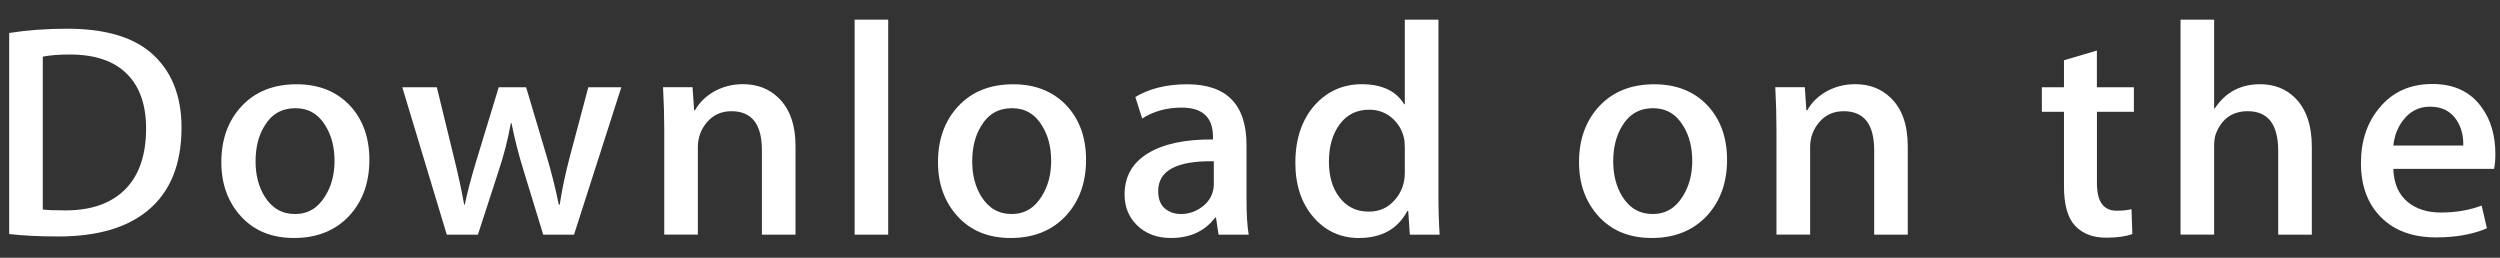 <svg width="97" height="10" viewBox="0 0 97 10" fill="none" xmlns="http://www.w3.org/2000/svg">
<rect x="0" y="0" width="97" height="10" fill="#333333" stroke="none"/>
<path d="M7.043 4.951C7.043 6.379 6.604 7.454 5.726 8.175C4.914 8.841 3.759 9.175 2.264 9.175C1.522 9.175 0.888 9.143 0.356 9.08V1.279C1.049 1.17 1.796 1.114 2.602 1.114C4.027 1.114 5.101 1.416 5.825 2.02C6.636 2.703 7.043 3.68 7.043 4.951ZM5.668 4.986C5.668 4.061 5.417 3.351 4.914 2.856C4.411 2.362 3.677 2.115 2.71 2.115C2.3 2.115 1.95 2.141 1.66 2.197V8.128C1.821 8.152 2.114 8.163 2.541 8.163C3.539 8.163 4.309 7.893 4.852 7.352C5.394 6.811 5.668 6.022 5.668 4.986Z" fill="white"/>
<path d="M14.332 6.198C14.332 7.078 14.075 7.798 13.56 8.363C13.02 8.944 12.304 9.234 11.411 9.234C10.55 9.234 9.865 8.957 9.353 8.399C8.843 7.842 8.588 7.139 8.588 6.293C8.588 5.407 8.851 4.68 9.378 4.116C9.906 3.552 10.615 3.27 11.508 3.27C12.369 3.27 13.061 3.547 13.585 4.104C14.082 4.645 14.332 5.344 14.332 6.198ZM12.98 6.239C12.98 5.712 12.863 5.259 12.63 4.882C12.357 4.426 11.967 4.198 11.461 4.198C10.937 4.198 10.539 4.426 10.265 4.882C10.031 5.259 9.916 5.719 9.916 6.262C9.916 6.79 10.033 7.242 10.265 7.62C10.548 8.076 10.941 8.304 11.448 8.304C11.946 8.304 12.337 8.072 12.618 7.608C12.859 7.223 12.98 6.767 12.98 6.239Z" fill="white"/>
<path d="M24.107 3.386L22.272 9.105H21.077L20.317 6.621C20.124 6.002 19.967 5.385 19.845 4.774H19.822C19.709 5.402 19.552 6.017 19.35 6.621L18.543 9.105H17.335L15.609 3.386H16.949L17.612 6.105C17.773 6.748 17.904 7.36 18.01 7.94H18.034C18.131 7.462 18.291 6.853 18.518 6.117L19.35 3.387H20.413L21.21 6.059C21.403 6.71 21.56 7.337 21.681 7.941H21.717C21.805 7.353 21.938 6.726 22.115 6.059L22.826 3.387H24.107V3.386Z" fill="white"/>
<path d="M30.866 9.105H29.562V5.829C29.562 4.82 29.169 4.315 28.381 4.315C27.994 4.315 27.681 4.454 27.439 4.731C27.199 5.009 27.077 5.337 27.077 5.712V9.103H25.773V5.02C25.773 4.518 25.757 3.973 25.726 3.384H26.871L26.932 4.278H26.968C27.12 4 27.347 3.771 27.644 3.587C27.997 3.374 28.393 3.266 28.826 3.266C29.373 3.266 29.829 3.438 30.191 3.784C30.641 4.207 30.866 4.839 30.866 5.679V9.105Z" fill="white"/>
<path d="M34.462 9.105H33.16V0.762H34.462V9.105Z" fill="white"/>
<path d="M42.139 6.198C42.139 7.078 41.881 7.798 41.366 8.363C40.826 8.944 40.109 9.234 39.217 9.234C38.355 9.234 37.67 8.957 37.16 8.399C36.649 7.842 36.394 7.139 36.394 6.293C36.394 5.407 36.657 4.68 37.184 4.116C37.712 3.552 38.421 3.27 39.313 3.27C40.175 3.27 40.866 3.547 41.391 4.104C41.889 4.645 42.139 5.344 42.139 6.198ZM40.785 6.239C40.785 5.712 40.668 5.259 40.435 4.882C40.163 4.426 39.772 4.198 39.267 4.198C38.742 4.198 38.344 4.426 38.072 4.882C37.838 5.259 37.722 5.719 37.722 6.262C37.722 6.79 37.839 7.242 38.072 7.62C38.354 8.076 38.747 8.304 39.255 8.304C39.752 8.304 40.142 8.072 40.423 7.608C40.666 7.223 40.785 6.767 40.785 6.239Z" fill="white"/>
<path d="M48.449 9.105H47.279L47.181 8.446H47.145C46.745 8.971 46.174 9.234 45.432 9.234C44.879 9.234 44.431 9.061 44.093 8.716C43.787 8.403 43.634 8.014 43.634 7.552C43.634 6.853 43.933 6.321 44.534 5.952C45.133 5.583 45.977 5.402 47.063 5.411V5.304C47.063 4.551 46.658 4.175 45.845 4.175C45.267 4.175 44.757 4.317 44.316 4.598L44.051 3.763C44.596 3.435 45.269 3.27 46.063 3.27C47.596 3.27 48.365 4.058 48.365 5.635V7.741C48.365 8.312 48.393 8.767 48.449 9.105ZM47.096 7.139V6.257C45.657 6.233 44.938 6.618 44.938 7.41C44.938 7.708 45.02 7.932 45.188 8.081C45.356 8.23 45.57 8.304 45.825 8.304C46.111 8.304 46.379 8.215 46.623 8.04C46.868 7.862 47.019 7.638 47.075 7.363C47.088 7.301 47.096 7.226 47.096 7.139Z" fill="white"/>
<path d="M55.858 9.105H54.701L54.64 8.186H54.604C54.235 8.885 53.605 9.234 52.721 9.234C52.014 9.234 51.425 8.964 50.959 8.423C50.492 7.882 50.26 7.179 50.26 6.317C50.26 5.391 50.512 4.642 51.02 4.069C51.511 3.535 52.113 3.268 52.83 3.268C53.618 3.268 54.169 3.527 54.482 4.045H54.507V0.762H55.812V7.564C55.812 8.121 55.827 8.634 55.858 9.105ZM54.507 6.693V5.739C54.507 5.575 54.495 5.441 54.471 5.339C54.398 5.033 54.24 4.776 54 4.569C53.757 4.361 53.465 4.257 53.127 4.257C52.641 4.257 52.26 4.445 51.98 4.822C51.703 5.2 51.562 5.681 51.562 6.27C51.562 6.835 51.695 7.293 51.963 7.646C52.245 8.023 52.626 8.211 53.103 8.211C53.531 8.211 53.873 8.054 54.133 7.74C54.384 7.45 54.507 7.101 54.507 6.693Z" fill="white"/>
<path d="M67.01 6.198C67.01 7.078 66.753 7.798 66.237 8.363C65.698 8.944 64.983 9.234 64.089 9.234C63.229 9.234 62.544 8.957 62.031 8.399C61.521 7.842 61.266 7.139 61.266 6.293C61.266 5.407 61.528 4.68 62.056 4.116C62.583 3.552 63.292 3.27 64.187 3.27C65.047 3.27 65.74 3.547 66.262 4.104C66.76 4.645 67.01 5.344 67.01 6.198ZM65.659 6.239C65.659 5.712 65.542 5.259 65.309 4.882C65.034 4.426 64.646 4.198 64.138 4.198C63.616 4.198 63.218 4.426 62.943 4.882C62.709 5.259 62.593 5.719 62.593 6.262C62.593 6.79 62.71 7.242 62.943 7.62C63.225 8.076 63.618 8.304 64.126 8.304C64.624 8.304 65.016 8.072 65.297 7.608C65.537 7.223 65.659 6.767 65.659 6.239Z" fill="white"/>
<path d="M74.021 9.105H72.718V5.829C72.718 4.82 72.325 4.315 71.535 4.315C71.148 4.315 70.836 4.454 70.595 4.731C70.353 5.009 70.233 5.337 70.233 5.712V9.103H68.927V5.02C68.927 4.518 68.912 3.973 68.881 3.384H70.026L70.087 4.278H70.123C70.276 4 70.502 3.771 70.799 3.587C71.153 3.374 71.548 3.266 71.982 3.266C72.528 3.266 72.983 3.438 73.346 3.784C73.797 4.207 74.021 4.839 74.021 5.679V9.105Z" fill="white"/>
<path d="M82.796 4.338H81.361V7.116C81.361 7.822 81.616 8.175 82.121 8.175C82.355 8.175 82.549 8.156 82.702 8.116L82.735 9.08C82.478 9.175 82.139 9.222 81.723 9.222C81.207 9.222 80.807 9.069 80.517 8.764C80.226 8.458 80.082 7.944 80.082 7.222V4.338H79.224V3.386H80.082V2.338L81.359 1.962V3.385H82.795V4.338H82.796Z" fill="white"/>
<path d="M89.699 9.105H88.394V5.854C88.394 4.828 88.001 4.315 87.213 4.315C86.609 4.315 86.195 4.613 85.969 5.207C85.93 5.332 85.908 5.485 85.908 5.664V9.103H84.605V0.762H85.908V4.209H85.933C86.344 3.581 86.932 3.268 87.695 3.268C88.235 3.268 88.681 3.441 89.036 3.786C89.478 4.217 89.699 4.858 89.699 5.704V9.105Z" fill="white"/>
<path d="M96.82 5.975C96.82 6.203 96.802 6.395 96.771 6.551H92.861C92.878 7.116 93.065 7.547 93.427 7.845C93.758 8.112 94.184 8.246 94.707 8.246C95.285 8.246 95.813 8.156 96.288 7.975L96.492 8.858C95.936 9.094 95.282 9.211 94.524 9.211C93.616 9.211 92.9 8.951 92.383 8.429C91.863 7.907 91.605 7.207 91.605 6.329C91.605 5.467 91.845 4.748 92.329 4.176C92.834 3.564 93.517 3.259 94.38 3.259C95.223 3.259 95.864 3.564 96.297 4.176C96.647 4.661 96.82 5.262 96.82 5.975ZM95.575 5.646C95.585 5.269 95.499 4.944 95.323 4.67C95.096 4.317 94.752 4.139 94.285 4.139C93.86 4.139 93.513 4.312 93.248 4.657C93.031 4.933 92.903 5.262 92.861 5.646H95.575Z" fill="white"/>
</svg>
